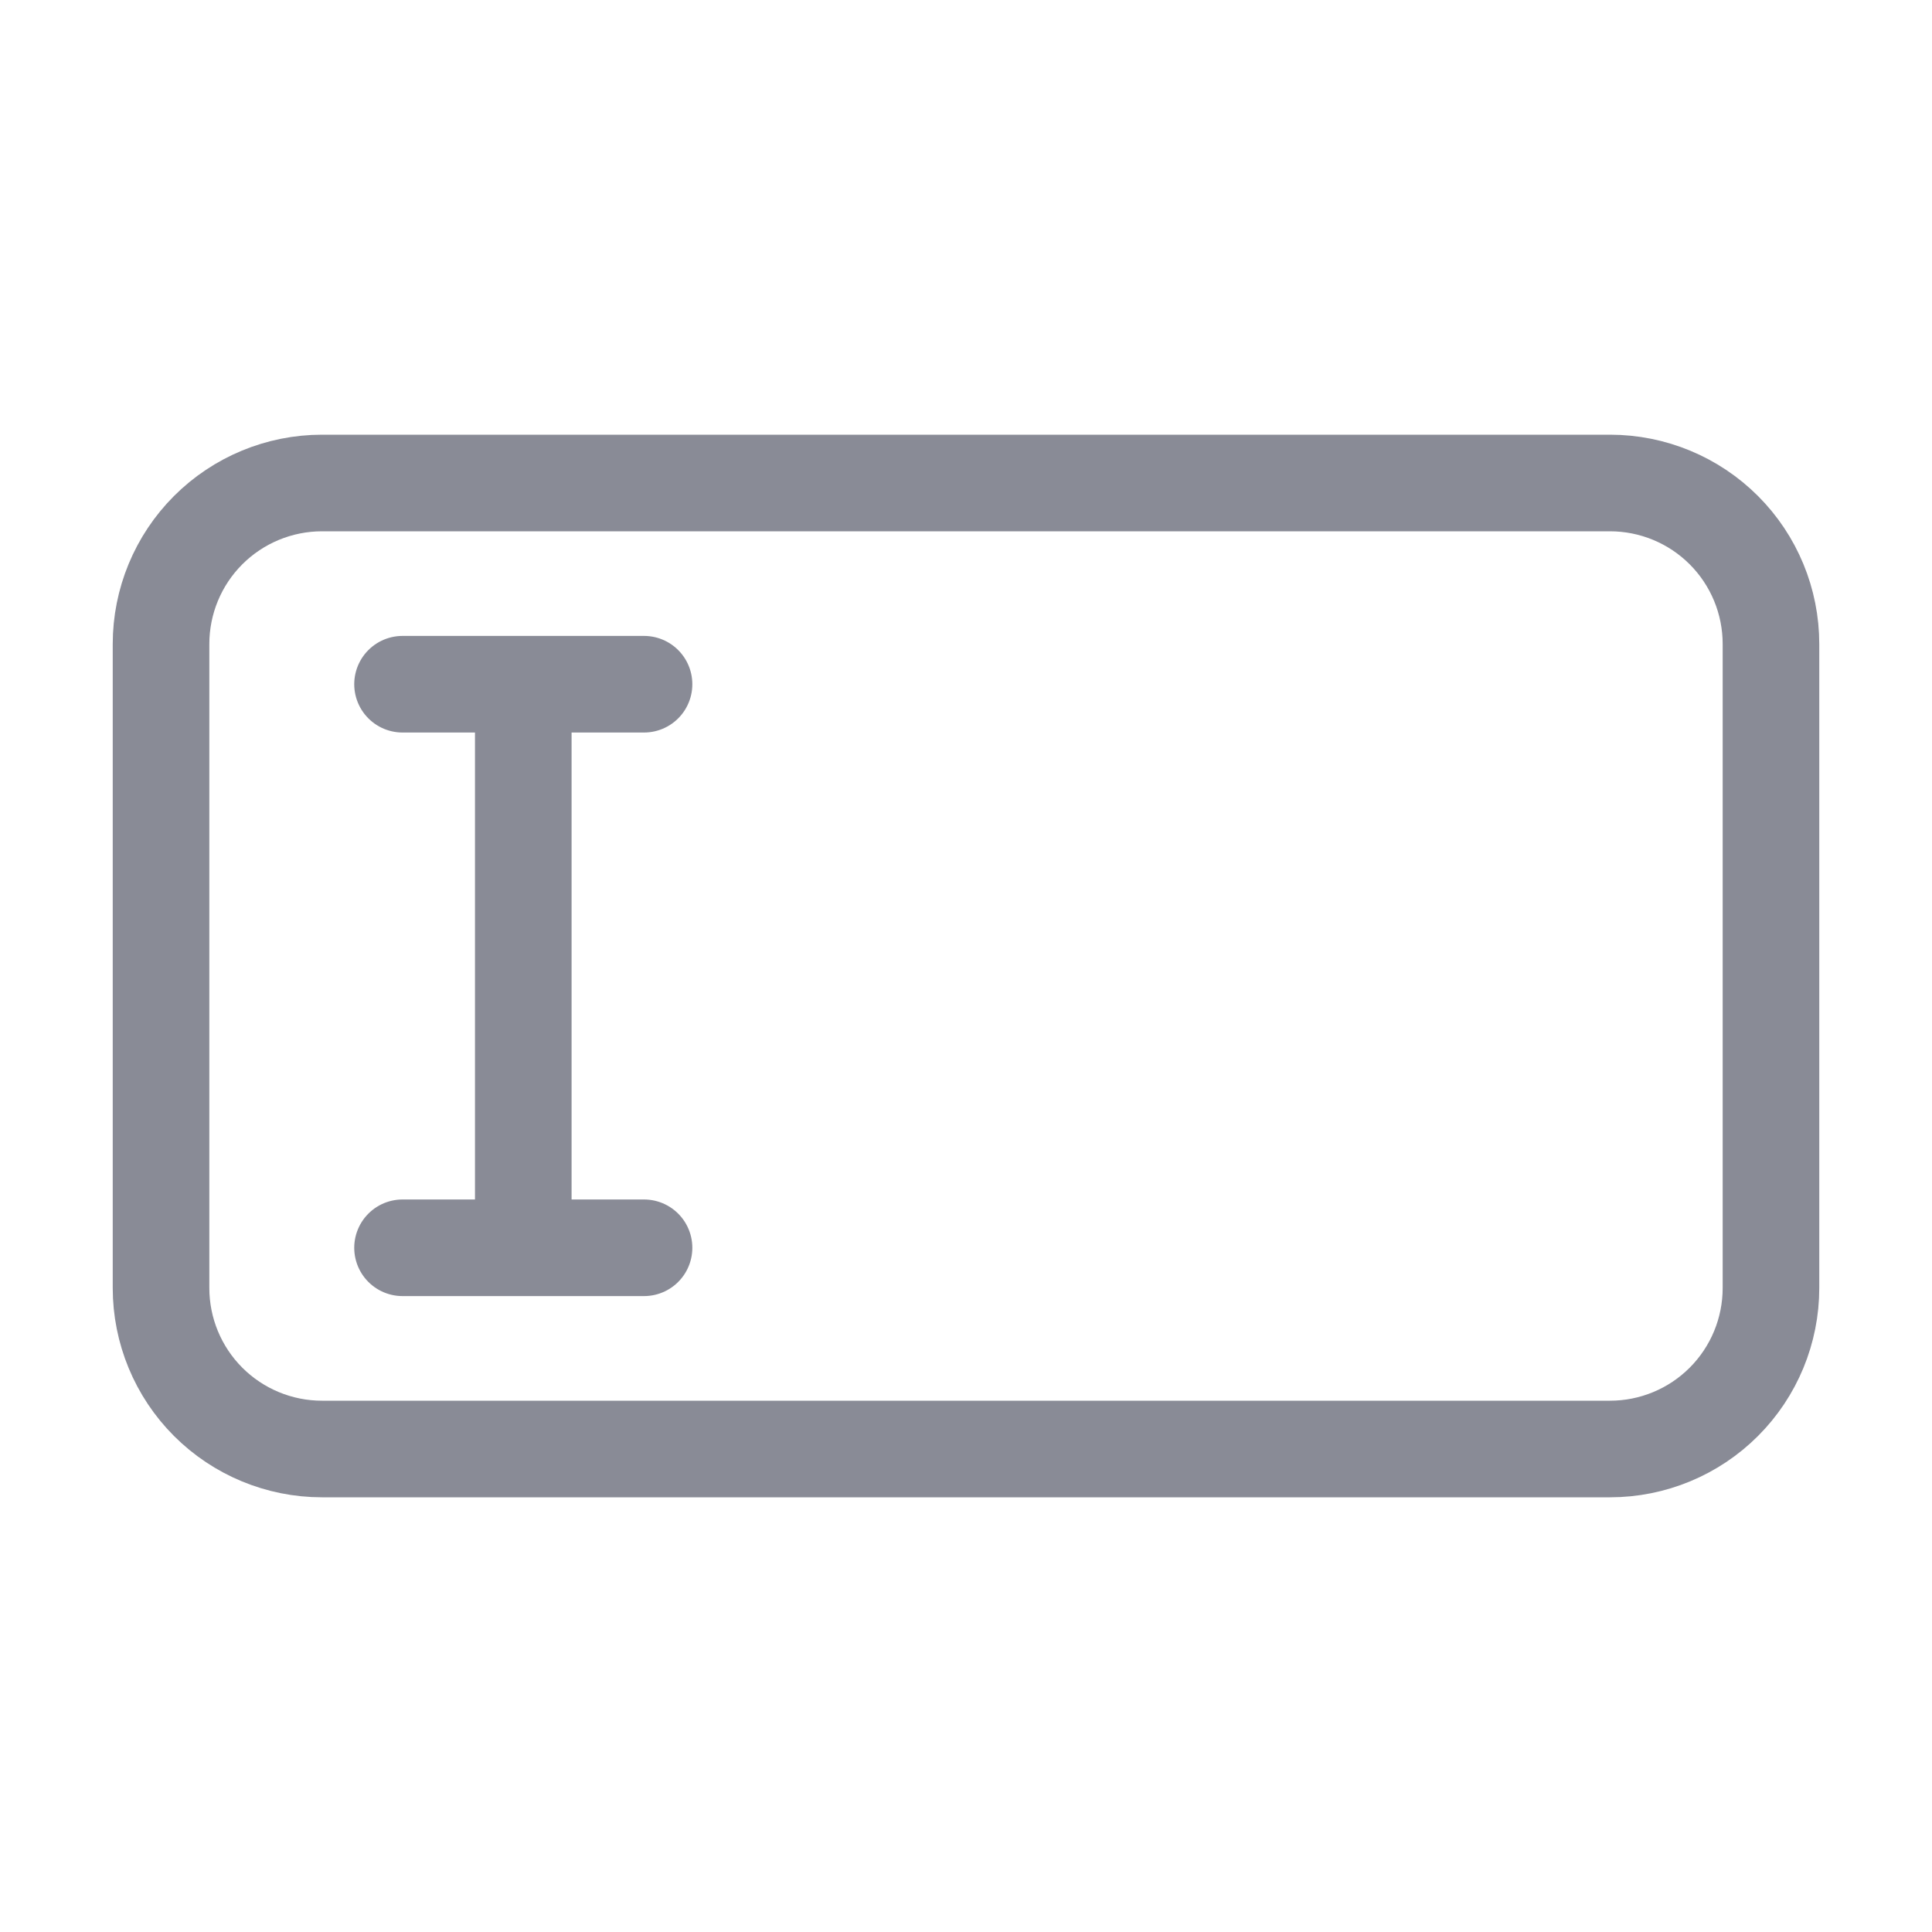 <svg width="20" height="20" viewBox="0 0 20 20" fill="none" xmlns="http://www.w3.org/2000/svg">
<path d="M3.333 5H16.667C17.109 5 17.533 5.176 17.845 5.488C18.158 5.801 18.333 6.225 18.333 6.667V13.333C18.333 13.775 18.158 14.199 17.845 14.512C17.533 14.824 17.109 15 16.667 15H3.333C2.891 15 2.467 14.824 2.155 14.512C1.842 14.199 1.667 13.775 1.667 13.333V6.667C1.667 6.225 1.842 5.801 2.155 5.488C2.467 5.176 2.891 5 3.333 5V5Z" stroke="#898B96" stroke-linecap="round" stroke-linejoin="round"/>
<path d="M5.417 12.917H6.667M4.167 7.083H5.417H4.167ZM6.667 7.083H5.417H6.667ZM5.417 7.083V12.917V7.083ZM5.417 12.917H4.167H5.417Z" stroke="#898B96" stroke-linecap="round" stroke-linejoin="round"/>
</svg>
